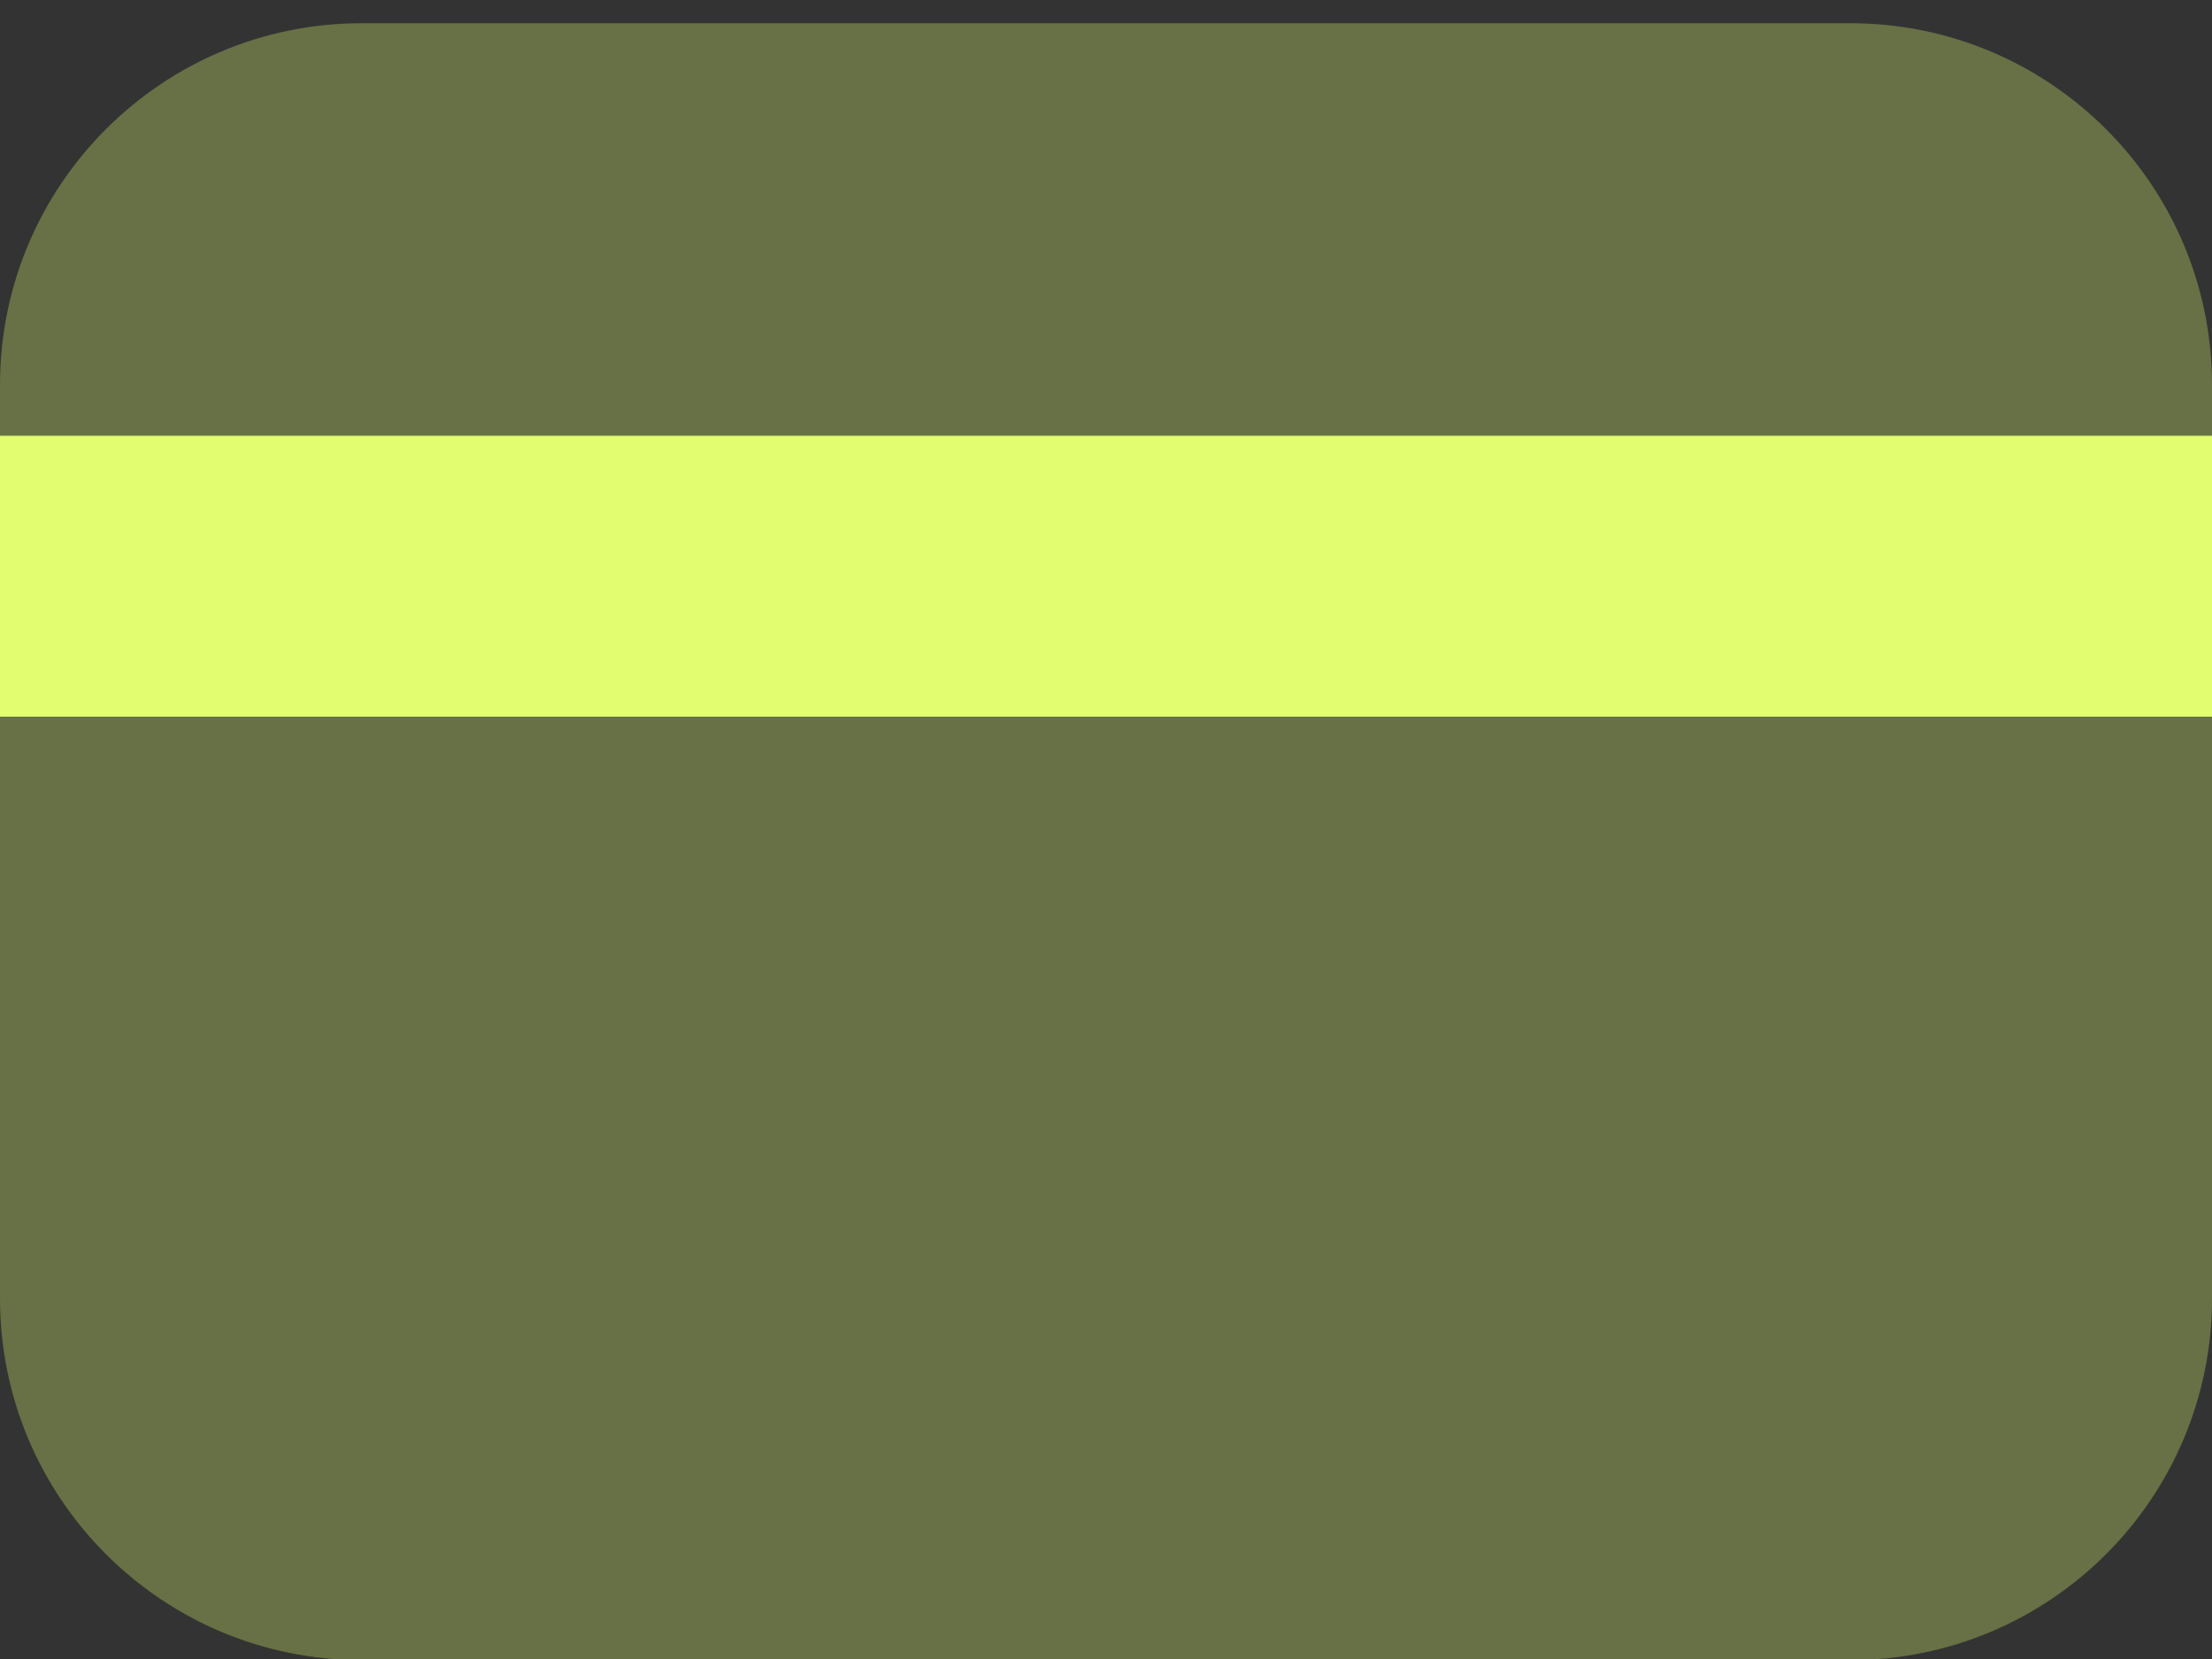 <svg width="20" height="15" viewBox="0 0 20 15" fill="none" xmlns="http://www.w3.org/2000/svg">
<rect x="0" y="0" width="20" height="15" fill="#333333" stroke="none"/>
<path opacity="0.3" d="M16.73 0.21H3.27C1.464 0.21 0 1.674 0 3.48V11.74C0 13.546 1.464 15.01 3.27 15.01H16.73C18.536 15.01 20 13.546 20 11.74V3.48C20 1.674 18.536 0.21 16.73 0.21Z" fill="#E2FD70"/>
<path d="M20 3.94H0V6.48H20V3.94Z" fill="#E2FD70"/>
</svg>
